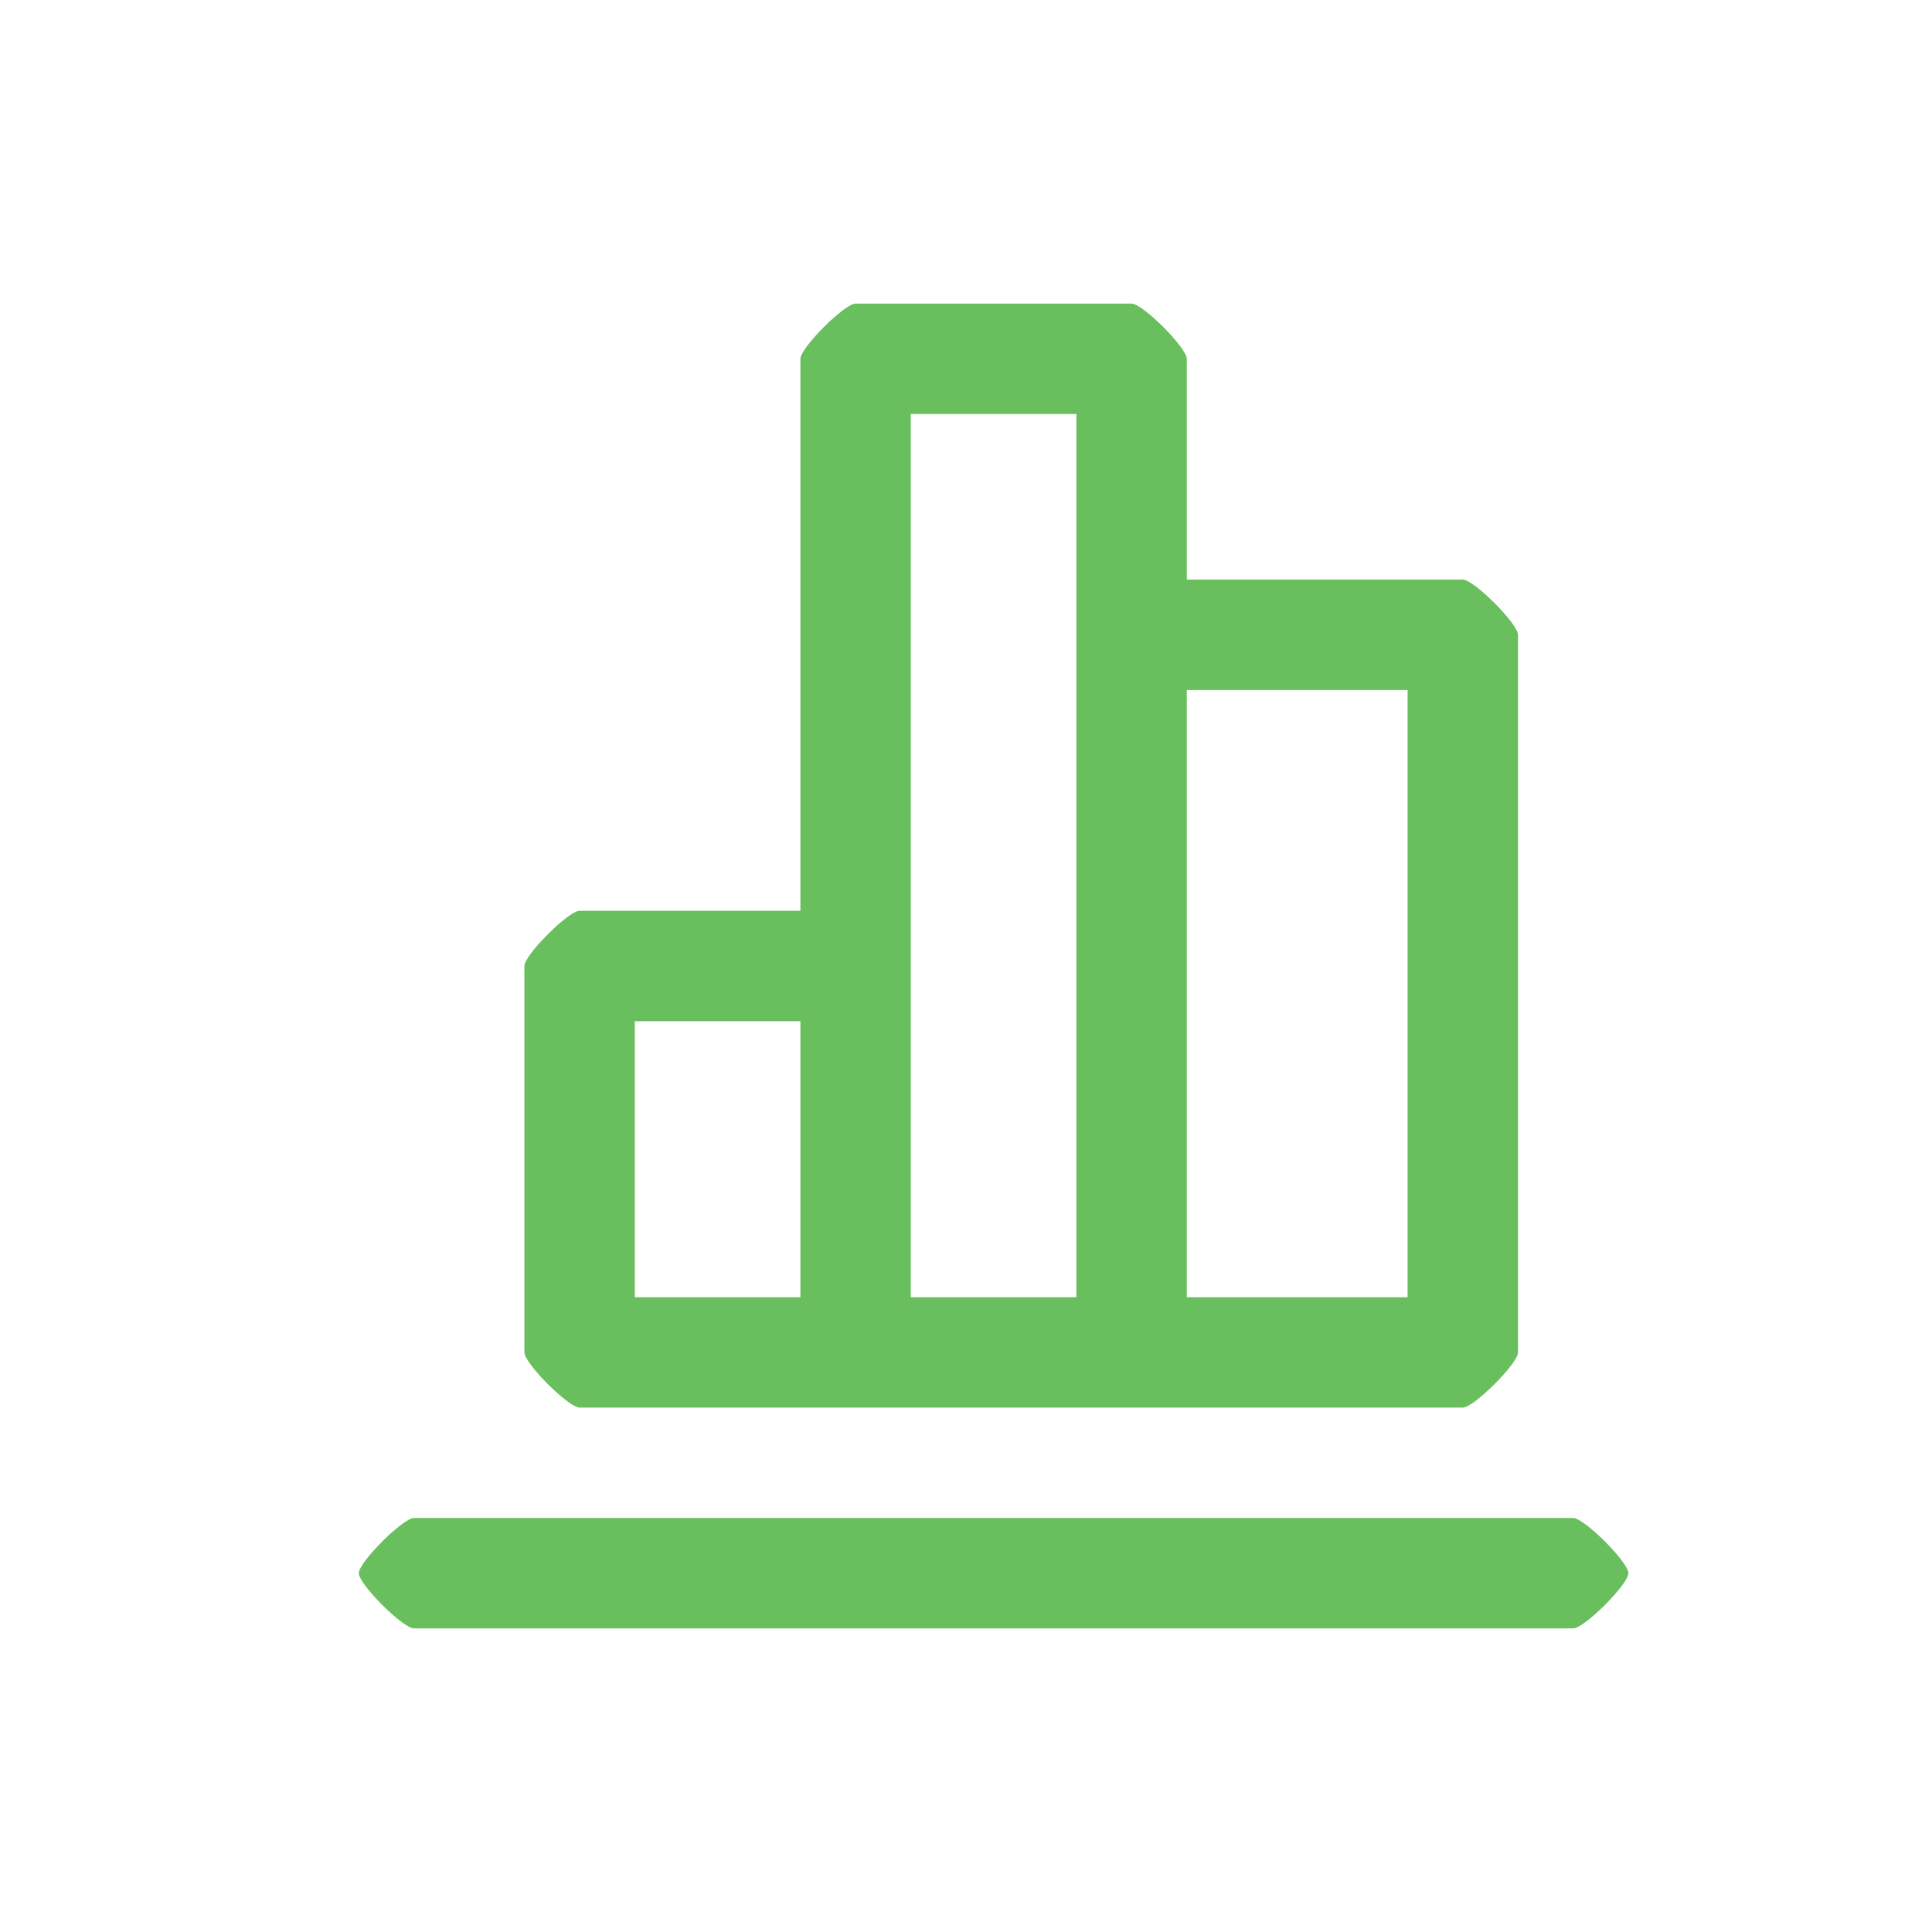 <?xml version="1.0" encoding="utf-8"?>
<!-- Generator: Adobe Illustrator 18.0.0, SVG Export Plug-In . SVG Version: 6.00 Build 0)  -->
<!DOCTYPE svg PUBLIC "-//W3C//DTD SVG 1.0//EN" "http://www.w3.org/TR/2001/REC-SVG-20010904/DTD/svg10.dtd">
<svg version="1.0" id="Layer_1" xmlns="http://www.w3.org/2000/svg" xmlns:xlink="http://www.w3.org/1999/xlink" x="0px" y="0px"
	 width="35px" height="35px" viewBox="0 0 35 35" enable-background="new 0 0 35 35" xml:space="preserve">
<g>
	<g>
		<path fill-rule="evenodd" clip-rule="evenodd" fill="#69BE5E" d="M28.5,27.5h-21c-0.2,0-1,0.8-1,1c0,0.2,0.8,1,1,1h21
			c0.2,0,1-0.8,1-1C29.5,28.3,28.7,27.5,28.5,27.5z M10.5,25.5h16c0.2,0,1-0.8,1-1v-13c0-0.2-0.8-1-1-1h-5v-4c0-0.2-0.8-1-1-1h-5
			c-0.2,0-1,0.8-1,1v10h-4c-0.2,0-1,0.8-1,1v7C9.5,24.7,10.3,25.5,10.5,25.5z M21.5,12.5h4v11h-4V12.5z M16.5,7.5h3v16h-3V7.5z
			 M11.5,18.5h3v5h-3V18.5z"/>
	</g>
</g>
</svg>
